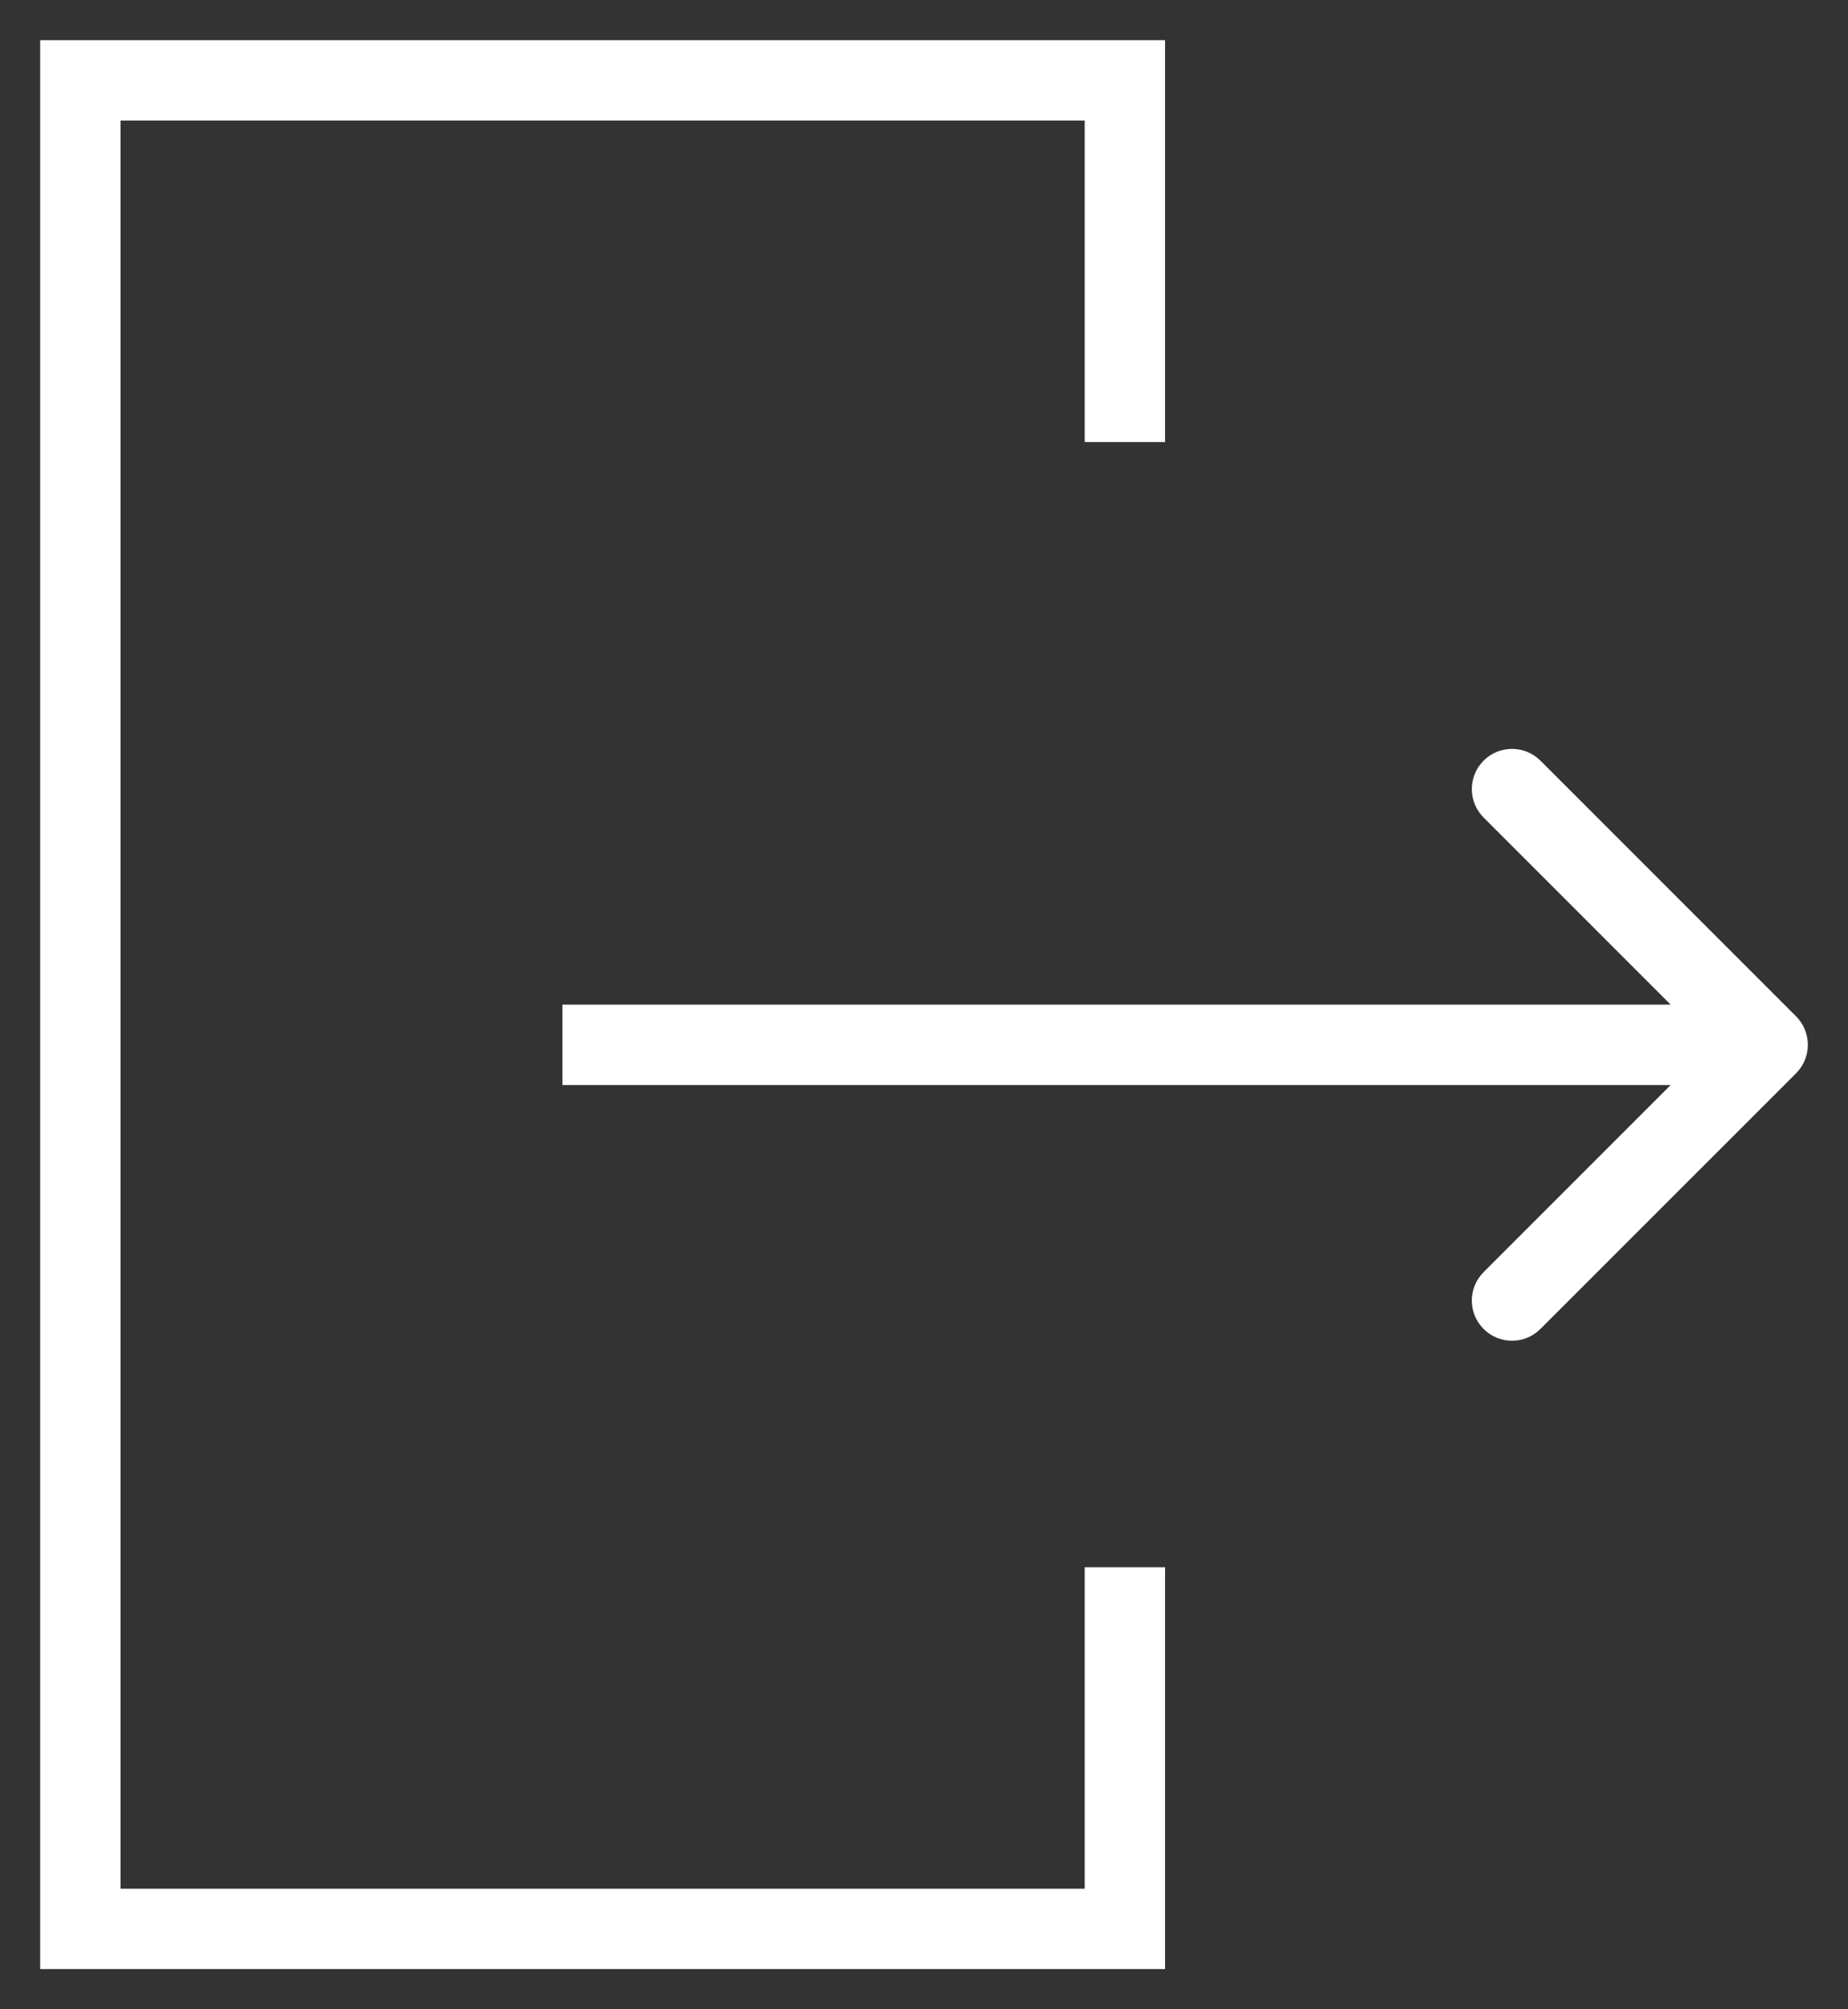 <svg width="23" height="25" viewBox="0 0 23 25" fill="none" xmlns="http://www.w3.org/2000/svg">
<rect x="0" y="0" width="23" height="25" fill="#333333" stroke="none"/>
<path d="M14 5.5V1H1V24H14V19.5" stroke="white"/>
<path d="M22.354 13.354C22.549 13.158 22.549 12.842 22.354 12.646L19.172 9.464C18.976 9.269 18.66 9.269 18.465 9.464C18.269 9.66 18.269 9.976 18.465 10.172L21.293 13L18.465 15.828C18.269 16.024 18.269 16.34 18.465 16.535C18.66 16.731 18.976 16.731 19.172 16.535L22.354 13.354ZM7 13.5H22V12.5H7V13.5Z" fill="white"/>
</svg>
